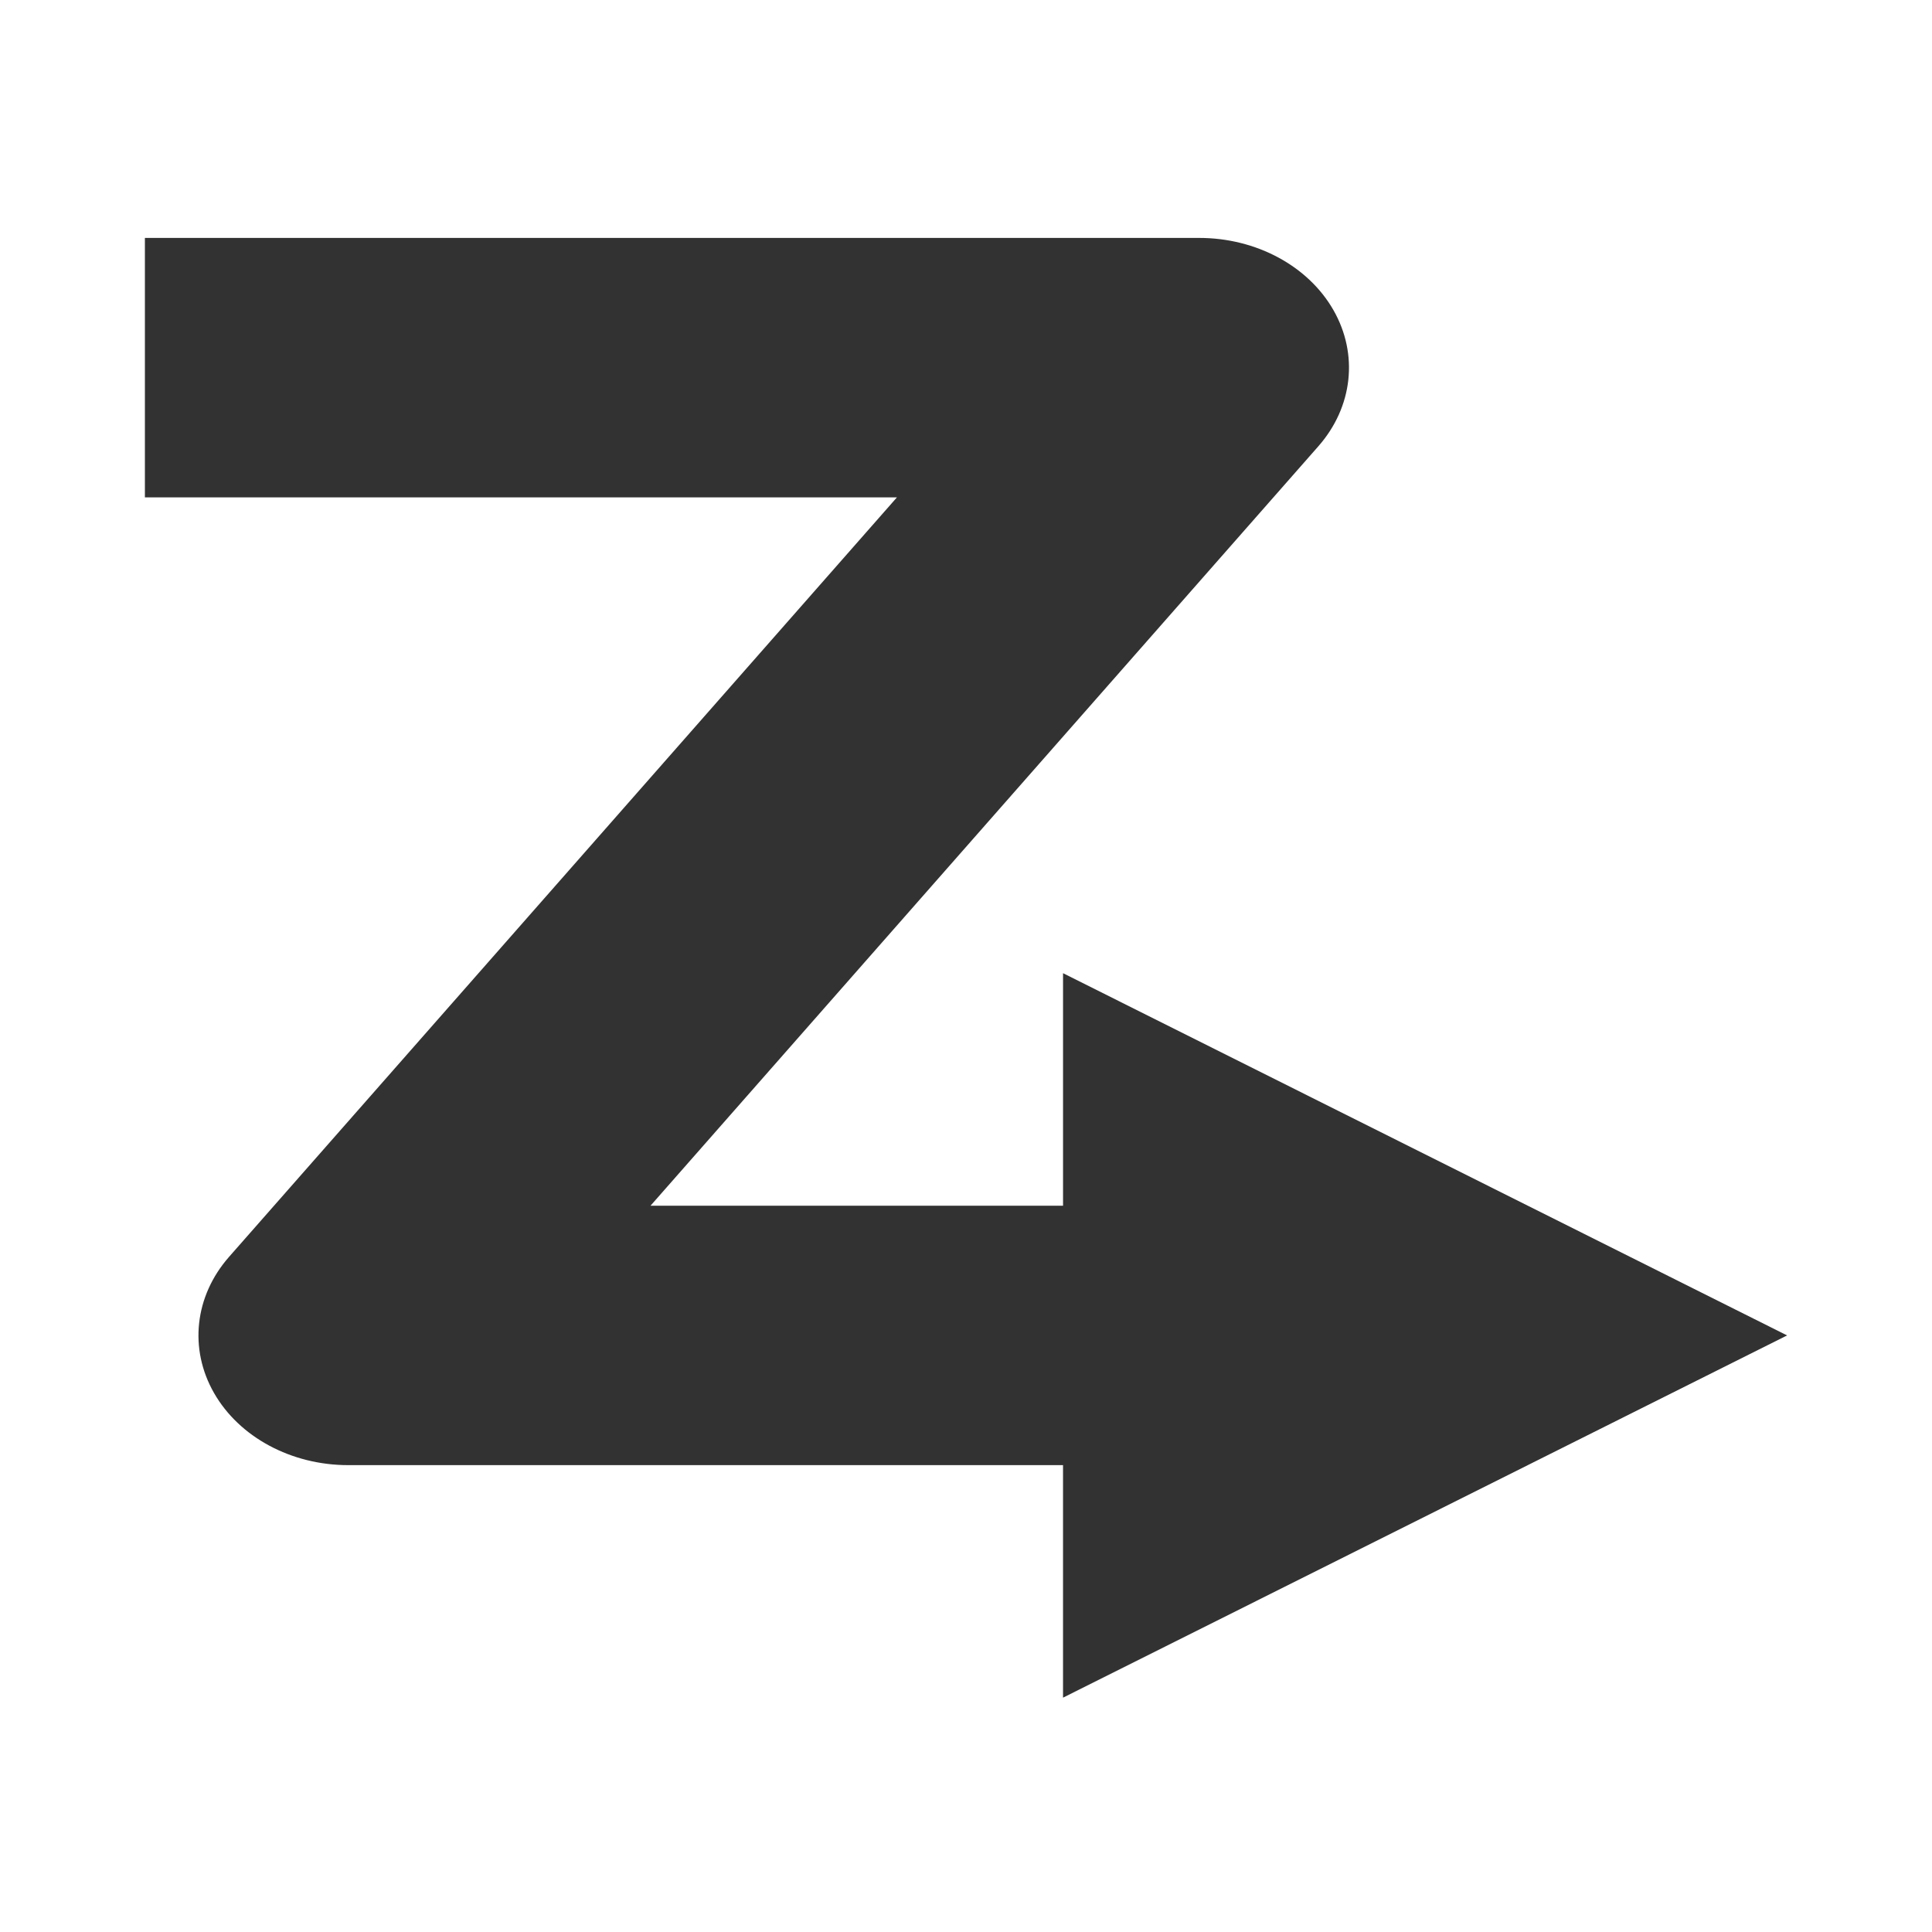 <?xml version="1.0"?><svg version="1.1" id="Layer_1" xmlns="http://www.w3.org/2000/svg" x="0" y="0" viewBox="0 0 100 100" xml:space="preserve"><path id="XMLID_309_" d="M55.023 87.87L92.5 69.121 55.023 50.372v12.035H33.671l34.567-39.308c1.785-2.031 2.088-4.761.78-7.049-1.307-2.287-3.999-3.735-6.945-3.735H7.5v13.429h38.925L11.858 65.052c-1.785 2.029-2.089 4.762-.78 7.049 1.308 2.287 3.999 3.734 6.945 3.734h36.999V87.87z" fill="#323232"/></svg>
